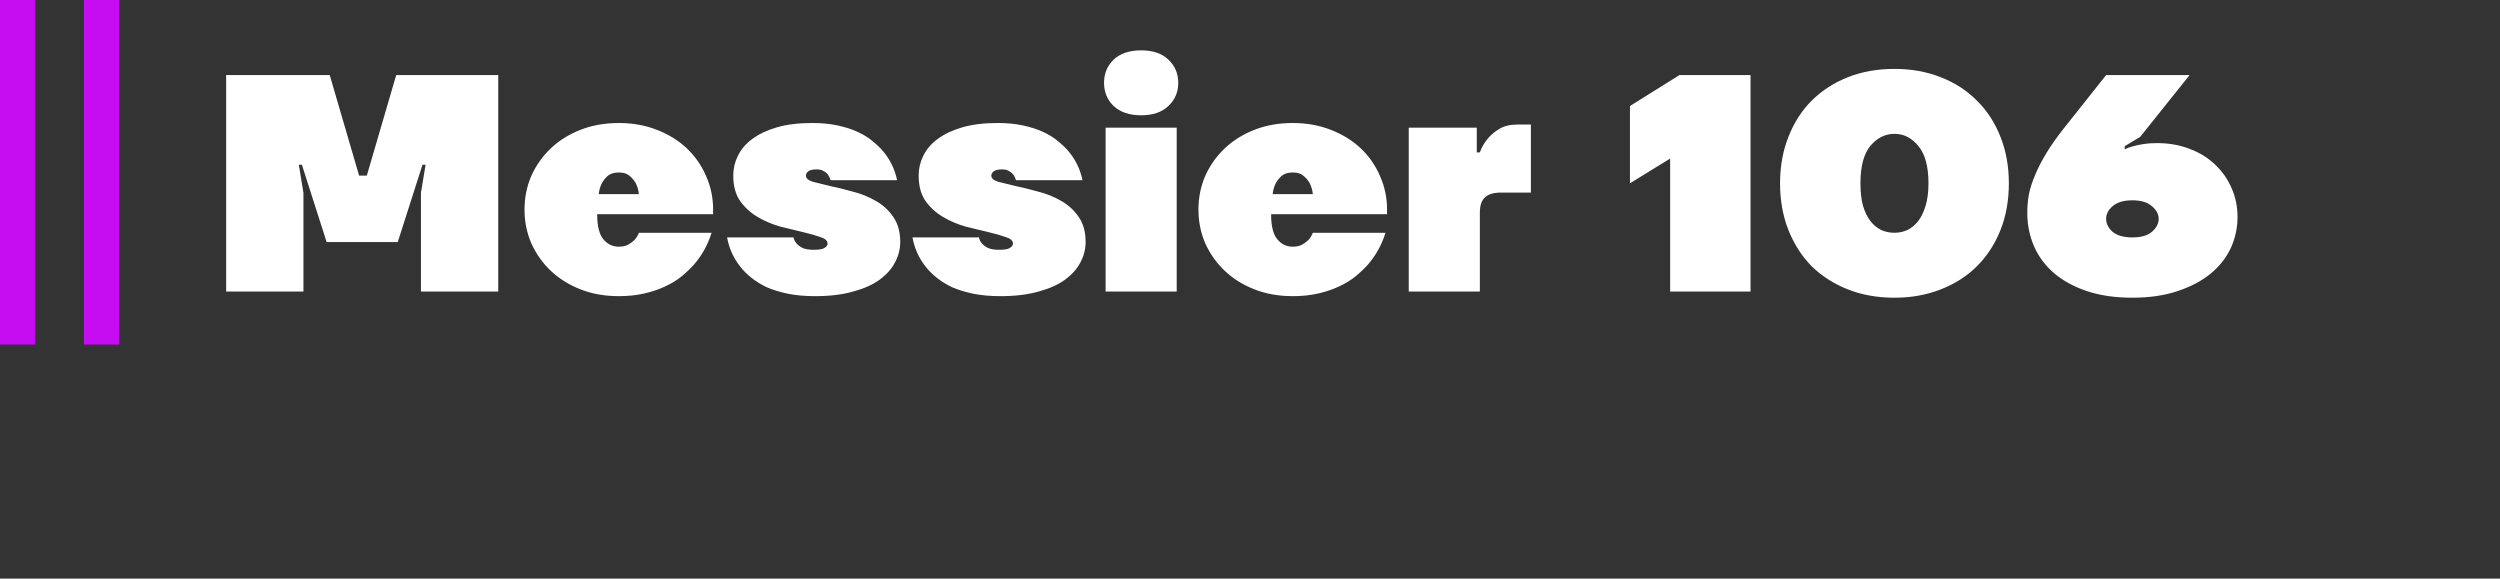 <svg width="566" height="131" viewBox="0 0 566 131" fill="none" xmlns="http://www.w3.org/2000/svg">
<rect x="0" y="0" width="566" height="131" fill="#333333" stroke="none"/>
<path d="M51.2 17H74.65L81.3 39.75H83.05L89.7 17H112.8V66H95.3V43.67L96.35 37.3H95.65L90.05 54.8H73.95L68.35 37.3H67.65L68.7 43.67V66H51.2V17ZM140.1 67.05C136.927 67.05 134.033 66.537 131.42 65.51C128.807 64.483 126.567 63.083 124.7 61.31C122.833 59.537 121.363 57.46 120.29 55.08C119.263 52.7 118.75 50.157 118.75 47.45C118.75 44.743 119.263 42.2 120.29 39.82C121.363 37.44 122.833 35.363 124.7 33.59C126.567 31.817 128.807 30.417 131.42 29.39C134.033 28.363 136.927 27.85 140.1 27.85C143.227 27.85 146.097 28.363 148.71 29.39C151.37 30.417 153.633 31.817 155.5 33.59C157.367 35.363 158.813 37.44 159.84 39.82C160.913 42.2 161.45 44.743 161.45 47.45V48.5H135.2C135.2 51.16 135.667 53.05 136.6 54.17C137.533 55.29 138.7 55.85 140.1 55.85C140.987 55.85 141.71 55.687 142.27 55.36C142.83 55.033 143.297 54.683 143.67 54.31C144.09 53.843 144.417 53.307 144.65 52.7H161.1C160.26 55.407 158.93 57.81 157.11 59.91C156.317 60.797 155.383 61.683 154.31 62.57C153.283 63.41 152.07 64.157 150.67 64.81C149.317 65.463 147.753 66 145.98 66.42C144.207 66.84 142.247 67.05 140.1 67.05ZM144.65 43.95C144.557 43.063 144.323 42.247 143.95 41.5C143.623 40.893 143.157 40.333 142.55 39.82C141.99 39.307 141.173 39.05 140.1 39.05C139.027 39.05 138.187 39.307 137.58 39.82C137.02 40.333 136.577 40.893 136.25 41.5C135.877 42.247 135.643 43.063 135.55 43.95H144.65ZM184.561 67.05C182.228 67.05 180.151 66.863 178.331 66.49C176.558 66.117 174.971 65.627 173.571 65.02C172.218 64.367 171.051 63.643 170.071 62.85C169.091 62.057 168.274 61.24 167.621 60.4C166.081 58.487 165.078 56.27 164.611 53.75H179.661C179.754 54.263 179.988 54.73 180.361 55.15C180.688 55.523 181.131 55.85 181.691 56.13C182.298 56.41 183.138 56.55 184.211 56.55C185.424 56.55 186.241 56.41 186.661 56.13C187.128 55.85 187.361 55.523 187.361 55.15C187.361 54.497 186.824 54.007 185.751 53.68C184.724 53.307 183.418 52.933 181.831 52.56C180.244 52.187 178.518 51.767 176.651 51.3C174.831 50.787 173.128 50.063 171.541 49.13C169.954 48.197 168.624 46.983 167.551 45.49C166.524 43.997 166.011 42.083 166.011 39.75C166.011 38.163 166.361 36.67 167.061 35.27C167.761 33.823 168.834 32.563 170.281 31.49C171.774 30.37 173.641 29.483 175.881 28.83C178.121 28.177 180.781 27.85 183.861 27.85C186.054 27.85 187.991 28.037 189.671 28.41C191.398 28.783 192.914 29.273 194.221 29.88C195.528 30.487 196.648 31.187 197.581 31.98C198.561 32.773 199.378 33.567 200.031 34.36C201.571 36.227 202.598 38.373 203.111 40.8H188.061C187.921 40.38 187.734 39.983 187.501 39.61C187.268 39.283 186.941 39.003 186.521 38.77C186.148 38.49 185.611 38.35 184.911 38.35C184.024 38.35 183.394 38.49 183.021 38.77C182.648 39.05 182.461 39.377 182.461 39.75C182.461 40.357 182.974 40.823 184.001 41.15C185.074 41.43 186.404 41.757 187.991 42.13C189.578 42.457 191.281 42.877 193.101 43.39C194.968 43.857 196.694 44.557 198.281 45.49C199.868 46.377 201.174 47.567 202.201 49.06C203.274 50.553 203.811 52.467 203.811 54.8C203.811 56.387 203.414 57.927 202.621 59.42C201.874 60.867 200.708 62.173 199.121 63.34C197.581 64.46 195.598 65.347 193.171 66C190.744 66.7 187.874 67.05 184.561 67.05ZM226.534 67.05C224.2 67.05 222.124 66.863 220.304 66.49C218.53 66.117 216.944 65.627 215.544 65.02C214.19 64.367 213.024 63.643 212.044 62.85C211.064 62.057 210.247 61.24 209.594 60.4C208.054 58.487 207.05 56.27 206.584 53.75H221.634C221.727 54.263 221.96 54.73 222.334 55.15C222.66 55.523 223.104 55.85 223.664 56.13C224.27 56.41 225.11 56.55 226.184 56.55C227.397 56.55 228.214 56.41 228.634 56.13C229.1 55.85 229.334 55.523 229.334 55.15C229.334 54.497 228.797 54.007 227.724 53.68C226.697 53.307 225.39 52.933 223.804 52.56C222.217 52.187 220.49 51.767 218.624 51.3C216.804 50.787 215.1 50.063 213.514 49.13C211.927 48.197 210.597 46.983 209.524 45.49C208.497 43.997 207.984 42.083 207.984 39.75C207.984 38.163 208.334 36.67 209.034 35.27C209.734 33.823 210.807 32.563 212.254 31.49C213.747 30.37 215.614 29.483 217.854 28.83C220.094 28.177 222.754 27.85 225.834 27.85C228.027 27.85 229.964 28.037 231.644 28.41C233.37 28.783 234.887 29.273 236.194 29.88C237.5 30.487 238.62 31.187 239.554 31.98C240.534 32.773 241.35 33.567 242.004 34.36C243.544 36.227 244.57 38.373 245.084 40.8H230.034C229.894 40.38 229.707 39.983 229.474 39.61C229.24 39.283 228.914 39.003 228.494 38.77C228.12 38.49 227.584 38.35 226.884 38.35C225.997 38.35 225.367 38.49 224.994 38.77C224.62 39.05 224.434 39.377 224.434 39.75C224.434 40.357 224.947 40.823 225.974 41.15C227.047 41.43 228.377 41.757 229.964 42.13C231.55 42.457 233.254 42.877 235.074 43.39C236.94 43.857 238.667 44.557 240.254 45.49C241.84 46.377 243.147 47.567 244.174 49.06C245.247 50.553 245.784 52.467 245.784 54.8C245.784 56.387 245.387 57.927 244.594 59.42C243.847 60.867 242.68 62.173 241.094 63.34C239.554 64.46 237.57 65.347 235.144 66C232.717 66.7 229.847 67.05 226.534 67.05ZM250.306 28.9H266.406V66H250.306V28.9ZM258.356 26.1C255.696 26.1 253.62 25.4 252.126 24C250.68 22.6 249.956 20.85 249.956 18.75C249.956 16.65 250.68 14.9 252.126 13.5C253.62 12.1 255.696 11.4 258.356 11.4C261.016 11.4 263.07 12.1 264.516 13.5C266.01 14.9 266.756 16.65 266.756 18.75C266.756 20.85 266.01 22.6 264.516 24C263.07 25.4 261.016 26.1 258.356 26.1ZM292.678 67.05C289.505 67.05 286.611 66.537 283.998 65.51C281.385 64.483 279.145 63.083 277.278 61.31C275.411 59.537 273.941 57.46 272.868 55.08C271.841 52.7 271.328 50.157 271.328 47.45C271.328 44.743 271.841 42.2 272.868 39.82C273.941 37.44 275.411 35.363 277.278 33.59C279.145 31.817 281.385 30.417 283.998 29.39C286.611 28.363 289.505 27.85 292.678 27.85C295.805 27.85 298.675 28.363 301.288 29.39C303.948 30.417 306.211 31.817 308.078 33.59C309.945 35.363 311.391 37.44 312.418 39.82C313.491 42.2 314.028 44.743 314.028 47.45V48.5H287.778C287.778 51.16 288.245 53.05 289.178 54.17C290.111 55.29 291.278 55.85 292.678 55.85C293.565 55.85 294.288 55.687 294.848 55.36C295.408 55.033 295.875 54.683 296.248 54.31C296.668 53.843 296.995 53.307 297.228 52.7H313.678C312.838 55.407 311.508 57.81 309.688 59.91C308.895 60.797 307.961 61.683 306.888 62.57C305.861 63.41 304.648 64.157 303.248 64.81C301.895 65.463 300.331 66 298.558 66.42C296.785 66.84 294.825 67.05 292.678 67.05ZM297.228 43.95C297.135 43.063 296.901 42.247 296.528 41.5C296.201 40.893 295.735 40.333 295.128 39.82C294.568 39.307 293.751 39.05 292.678 39.05C291.605 39.05 290.765 39.307 290.158 39.82C289.598 40.333 289.155 40.893 288.828 41.5C288.455 42.247 288.221 43.063 288.128 43.95H297.228ZM318.939 28.9H334.339V34.5H335.039C335.459 33.333 336.066 32.283 336.859 31.35C337.512 30.557 338.376 29.833 339.449 29.18C340.522 28.527 341.852 28.2 343.439 28.2H346.589V43.6H339.869C338.142 43.6 336.906 43.973 336.159 44.72C335.412 45.42 335.039 46.563 335.039 48.15V66H318.939V28.9ZM378.122 35.9L369.022 41.5V24L380.222 17H396.322V66H378.122V35.9ZM428.905 67.4C425.031 67.4 421.508 66.77 418.335 65.51C415.161 64.25 412.431 62.5 410.145 60.26C407.905 57.973 406.155 55.243 404.895 52.07C403.635 48.897 403.005 45.373 403.005 41.5C403.005 37.673 403.635 34.173 404.895 31C406.155 27.78 407.905 25.05 410.145 22.81C412.431 20.523 415.161 18.75 418.335 17.49C421.508 16.23 425.031 15.6 428.905 15.6C432.731 15.6 436.231 16.23 439.405 17.49C442.625 18.75 445.355 20.523 447.595 22.81C449.881 25.05 451.655 27.78 452.915 31C454.175 34.173 454.805 37.673 454.805 41.5C454.805 45.373 454.175 48.897 452.915 52.07C451.655 55.243 449.881 57.973 447.595 60.26C445.355 62.5 442.625 64.25 439.405 65.51C436.231 66.77 432.731 67.4 428.905 67.4ZM428.905 52.7C429.931 52.7 430.911 52.49 431.845 52.07C432.778 51.603 433.595 50.927 434.295 50.04C434.995 49.107 435.555 47.94 435.975 46.54C436.395 45.093 436.605 43.413 436.605 41.5C436.605 37.673 435.835 34.85 434.295 33.03C432.801 31.21 431.005 30.3 428.905 30.3C426.805 30.3 424.985 31.21 423.445 33.03C421.951 34.85 421.205 37.673 421.205 41.5C421.205 43.413 421.391 45.093 421.765 46.54C422.185 47.94 422.745 49.107 423.445 50.04C424.145 50.927 424.961 51.603 425.895 52.07C426.828 52.49 427.831 52.7 428.905 52.7ZM482.775 67.4C478.901 67.4 475.495 66.91 472.555 65.93C469.615 64.95 467.118 63.597 465.065 61.87C463.058 60.143 461.541 58.113 460.515 55.78C459.488 53.4 458.975 50.857 458.975 48.15C458.975 46.843 459.091 45.49 459.325 44.09C459.605 42.69 460.071 41.22 460.725 39.68C461.378 38.093 462.241 36.413 463.315 34.64C464.388 32.867 465.741 30.953 467.375 28.9L476.825 17H495.725L484.525 31L481.025 33.1V33.8C481.585 33.52 482.238 33.287 482.985 33.1C483.638 32.913 484.408 32.75 485.295 32.61C486.181 32.47 487.208 32.4 488.375 32.4C491.081 32.4 493.555 32.843 495.795 33.73C498.035 34.57 499.948 35.76 501.535 37.3C503.121 38.793 504.358 40.567 505.245 42.62C506.131 44.627 506.575 46.797 506.575 49.13C506.575 51.603 506.061 53.96 505.035 56.2C504.008 58.393 502.468 60.33 500.415 62.01C498.408 63.643 495.911 64.95 492.925 65.93C489.985 66.91 486.601 67.4 482.775 67.4ZM482.775 53.75C484.735 53.75 486.205 53.33 487.185 52.49C488.211 51.603 488.725 50.623 488.725 49.55C488.725 48.477 488.211 47.52 487.185 46.68C486.205 45.793 484.735 45.35 482.775 45.35C480.815 45.35 479.321 45.793 478.295 46.68C477.315 47.52 476.825 48.477 476.825 49.55C476.825 50.623 477.315 51.603 478.295 52.49C479.321 53.33 480.815 53.75 482.775 53.75Z" fill="white"/>
<path d="M4 0V78" stroke="#CC0BF9" stroke-opacity="0.96" stroke-width="8"/>
<path d="M23 0V78" stroke="#CC0BF9" stroke-opacity="0.96" stroke-width="8"/>
</svg>
